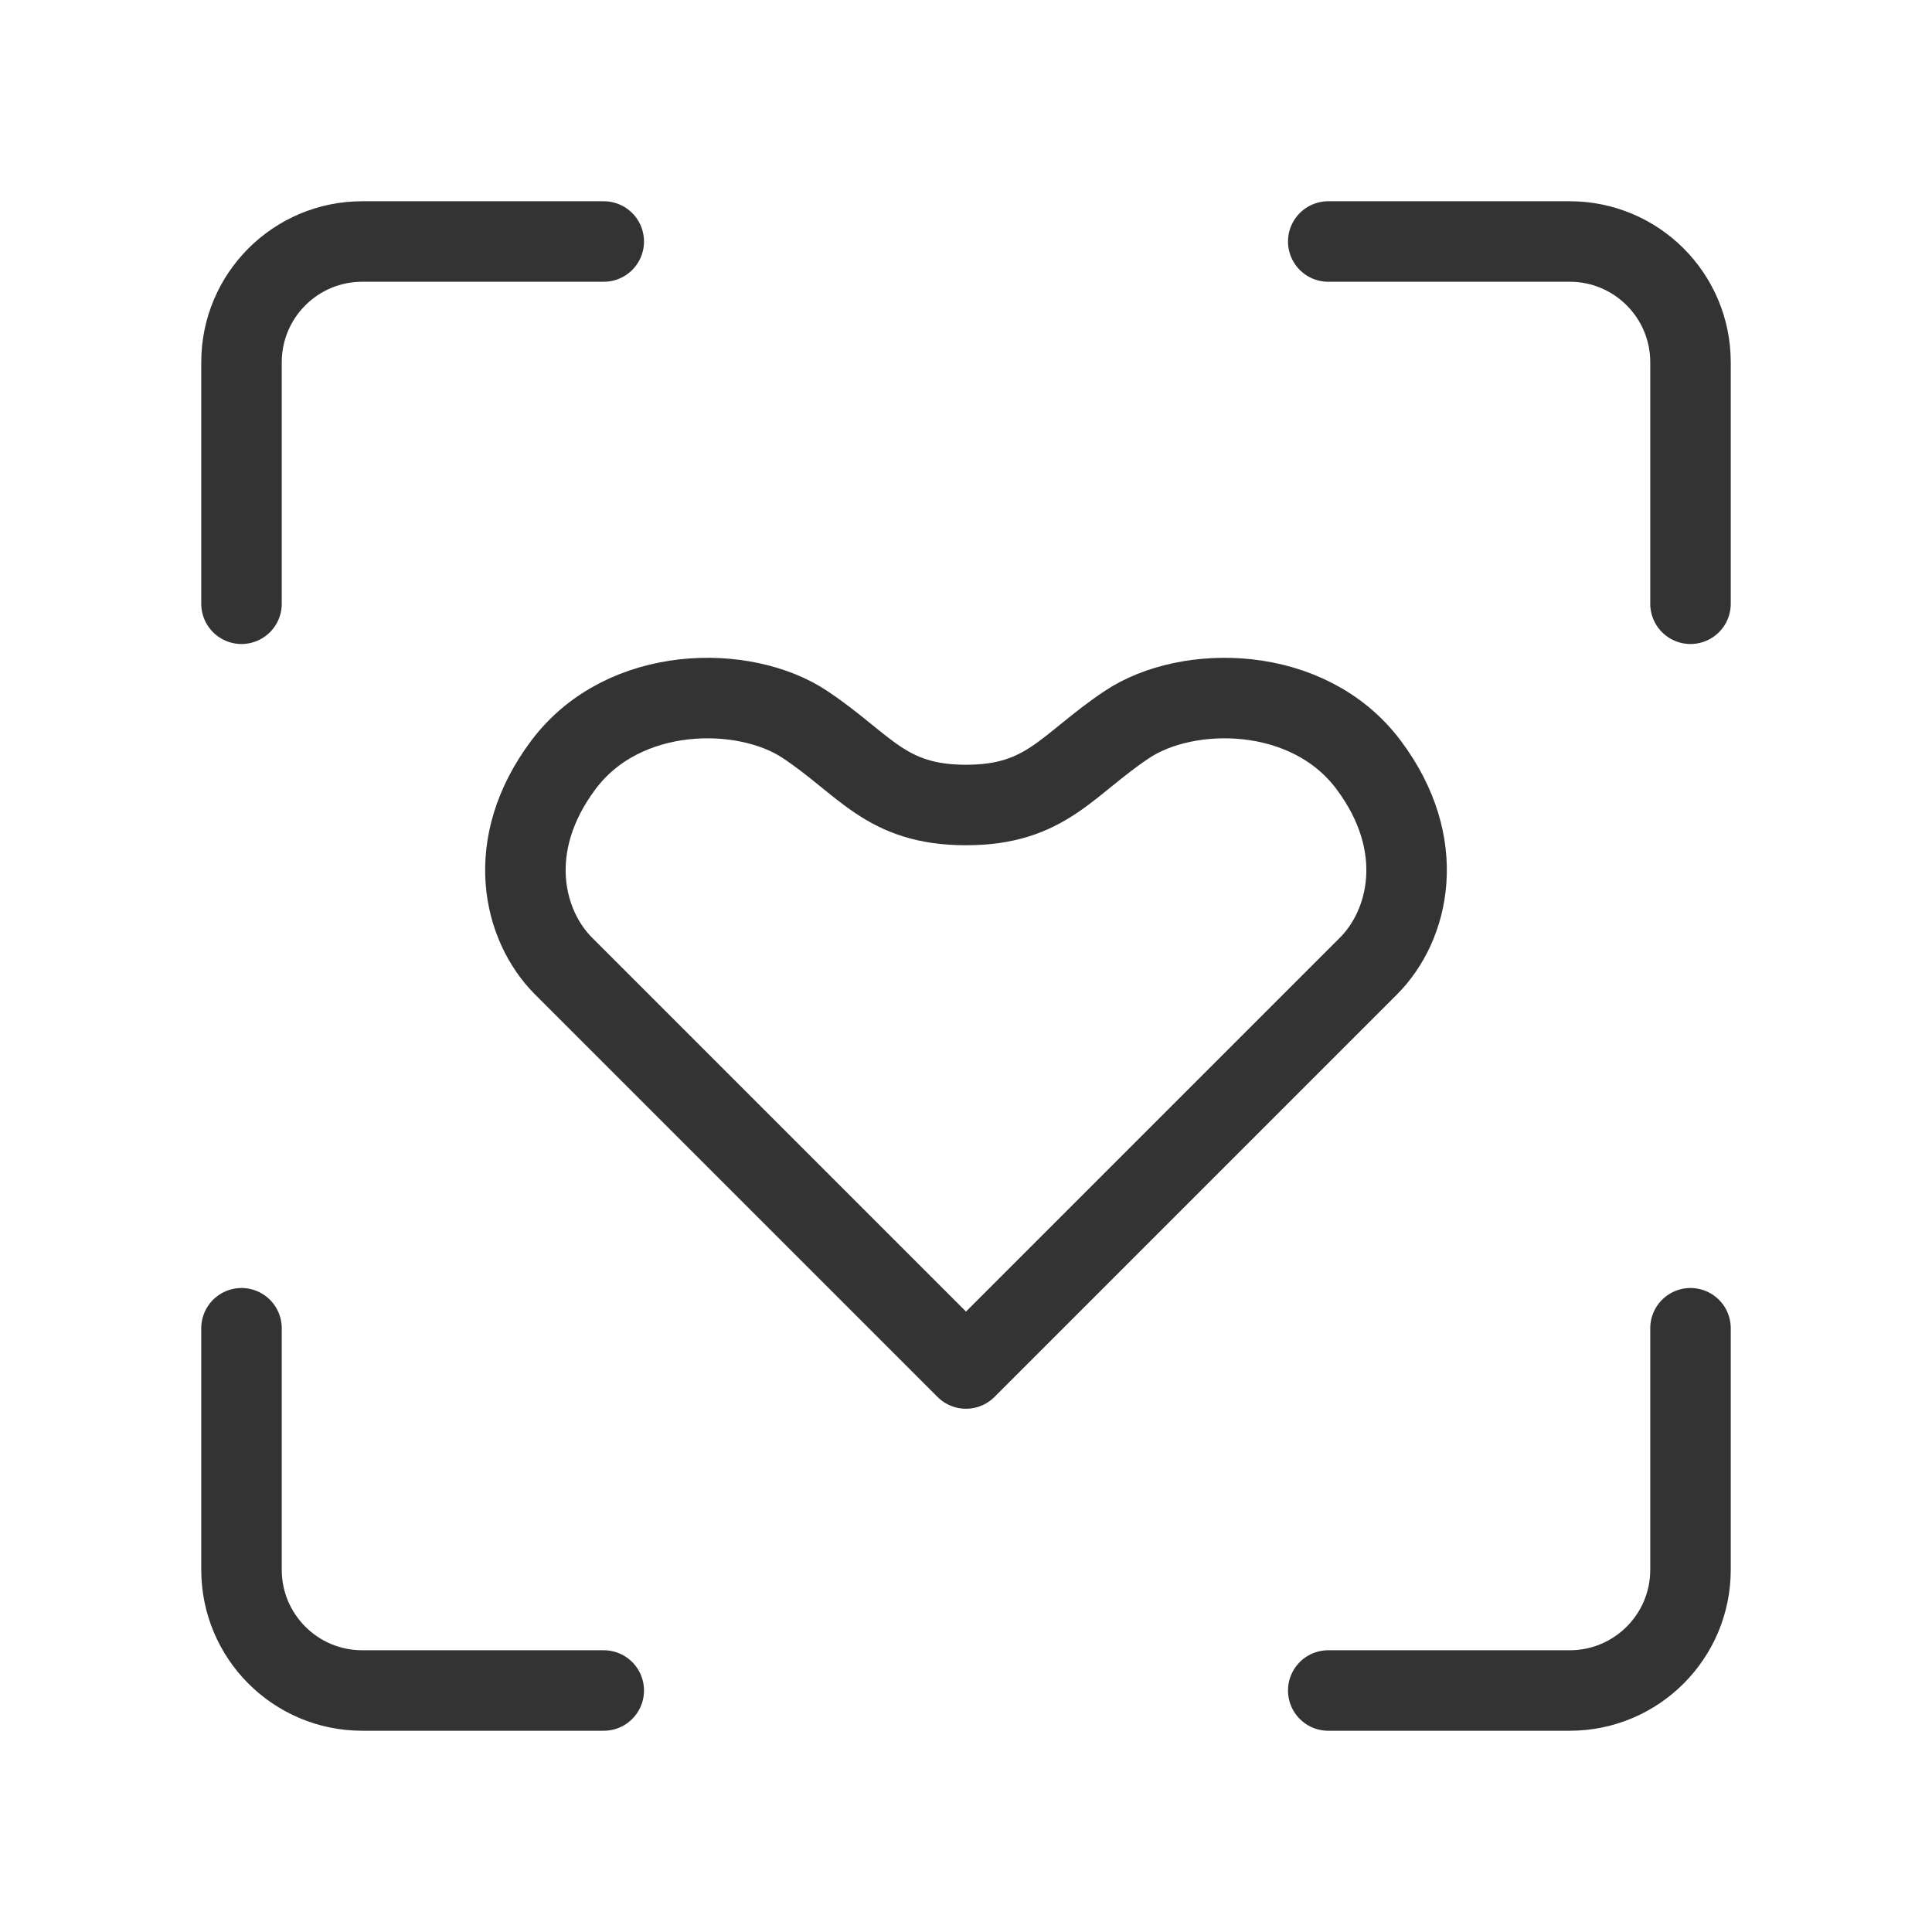 <?xml version="1.0" encoding="UTF-8"?><svg width="24" height="24" viewBox="0 0 48 48" fill="none" xmlns="http://www.w3.org/2000/svg"><path d="M6 33V39C6 40.657 7.343 42 9 42H15" stroke="#333" stroke-width="2" stroke-linecap="round" stroke-linejoin="round"/><path d="M33 42H39C40.657 42 42 40.657 42 39V33" stroke="#333" stroke-width="2" stroke-linecap="round" stroke-linejoin="round"/><path d="M42 15V9C42 7.343 40.657 6 39 6H33" stroke="#333" stroke-width="2" stroke-linecap="round" stroke-linejoin="round"/><path d="M6 15V9C6 7.343 7.343 6 9 6H15" stroke="#333" stroke-width="2" stroke-linecap="round" stroke-linejoin="round"/><path d="M34 24L24 34C24 34 15 25 14 24C13 23 12.5 21 14 19C15.5 17 18.5 17 20 18C21.5 19 22 20 24 20C26 20 26.5 19 28 18C29.5 17 32.5 17 34 19C35.5 21 35 23 34 24Z" fill="none" stroke="#333" stroke-width="2" stroke-linecap="round" stroke-linejoin="round"/></svg>